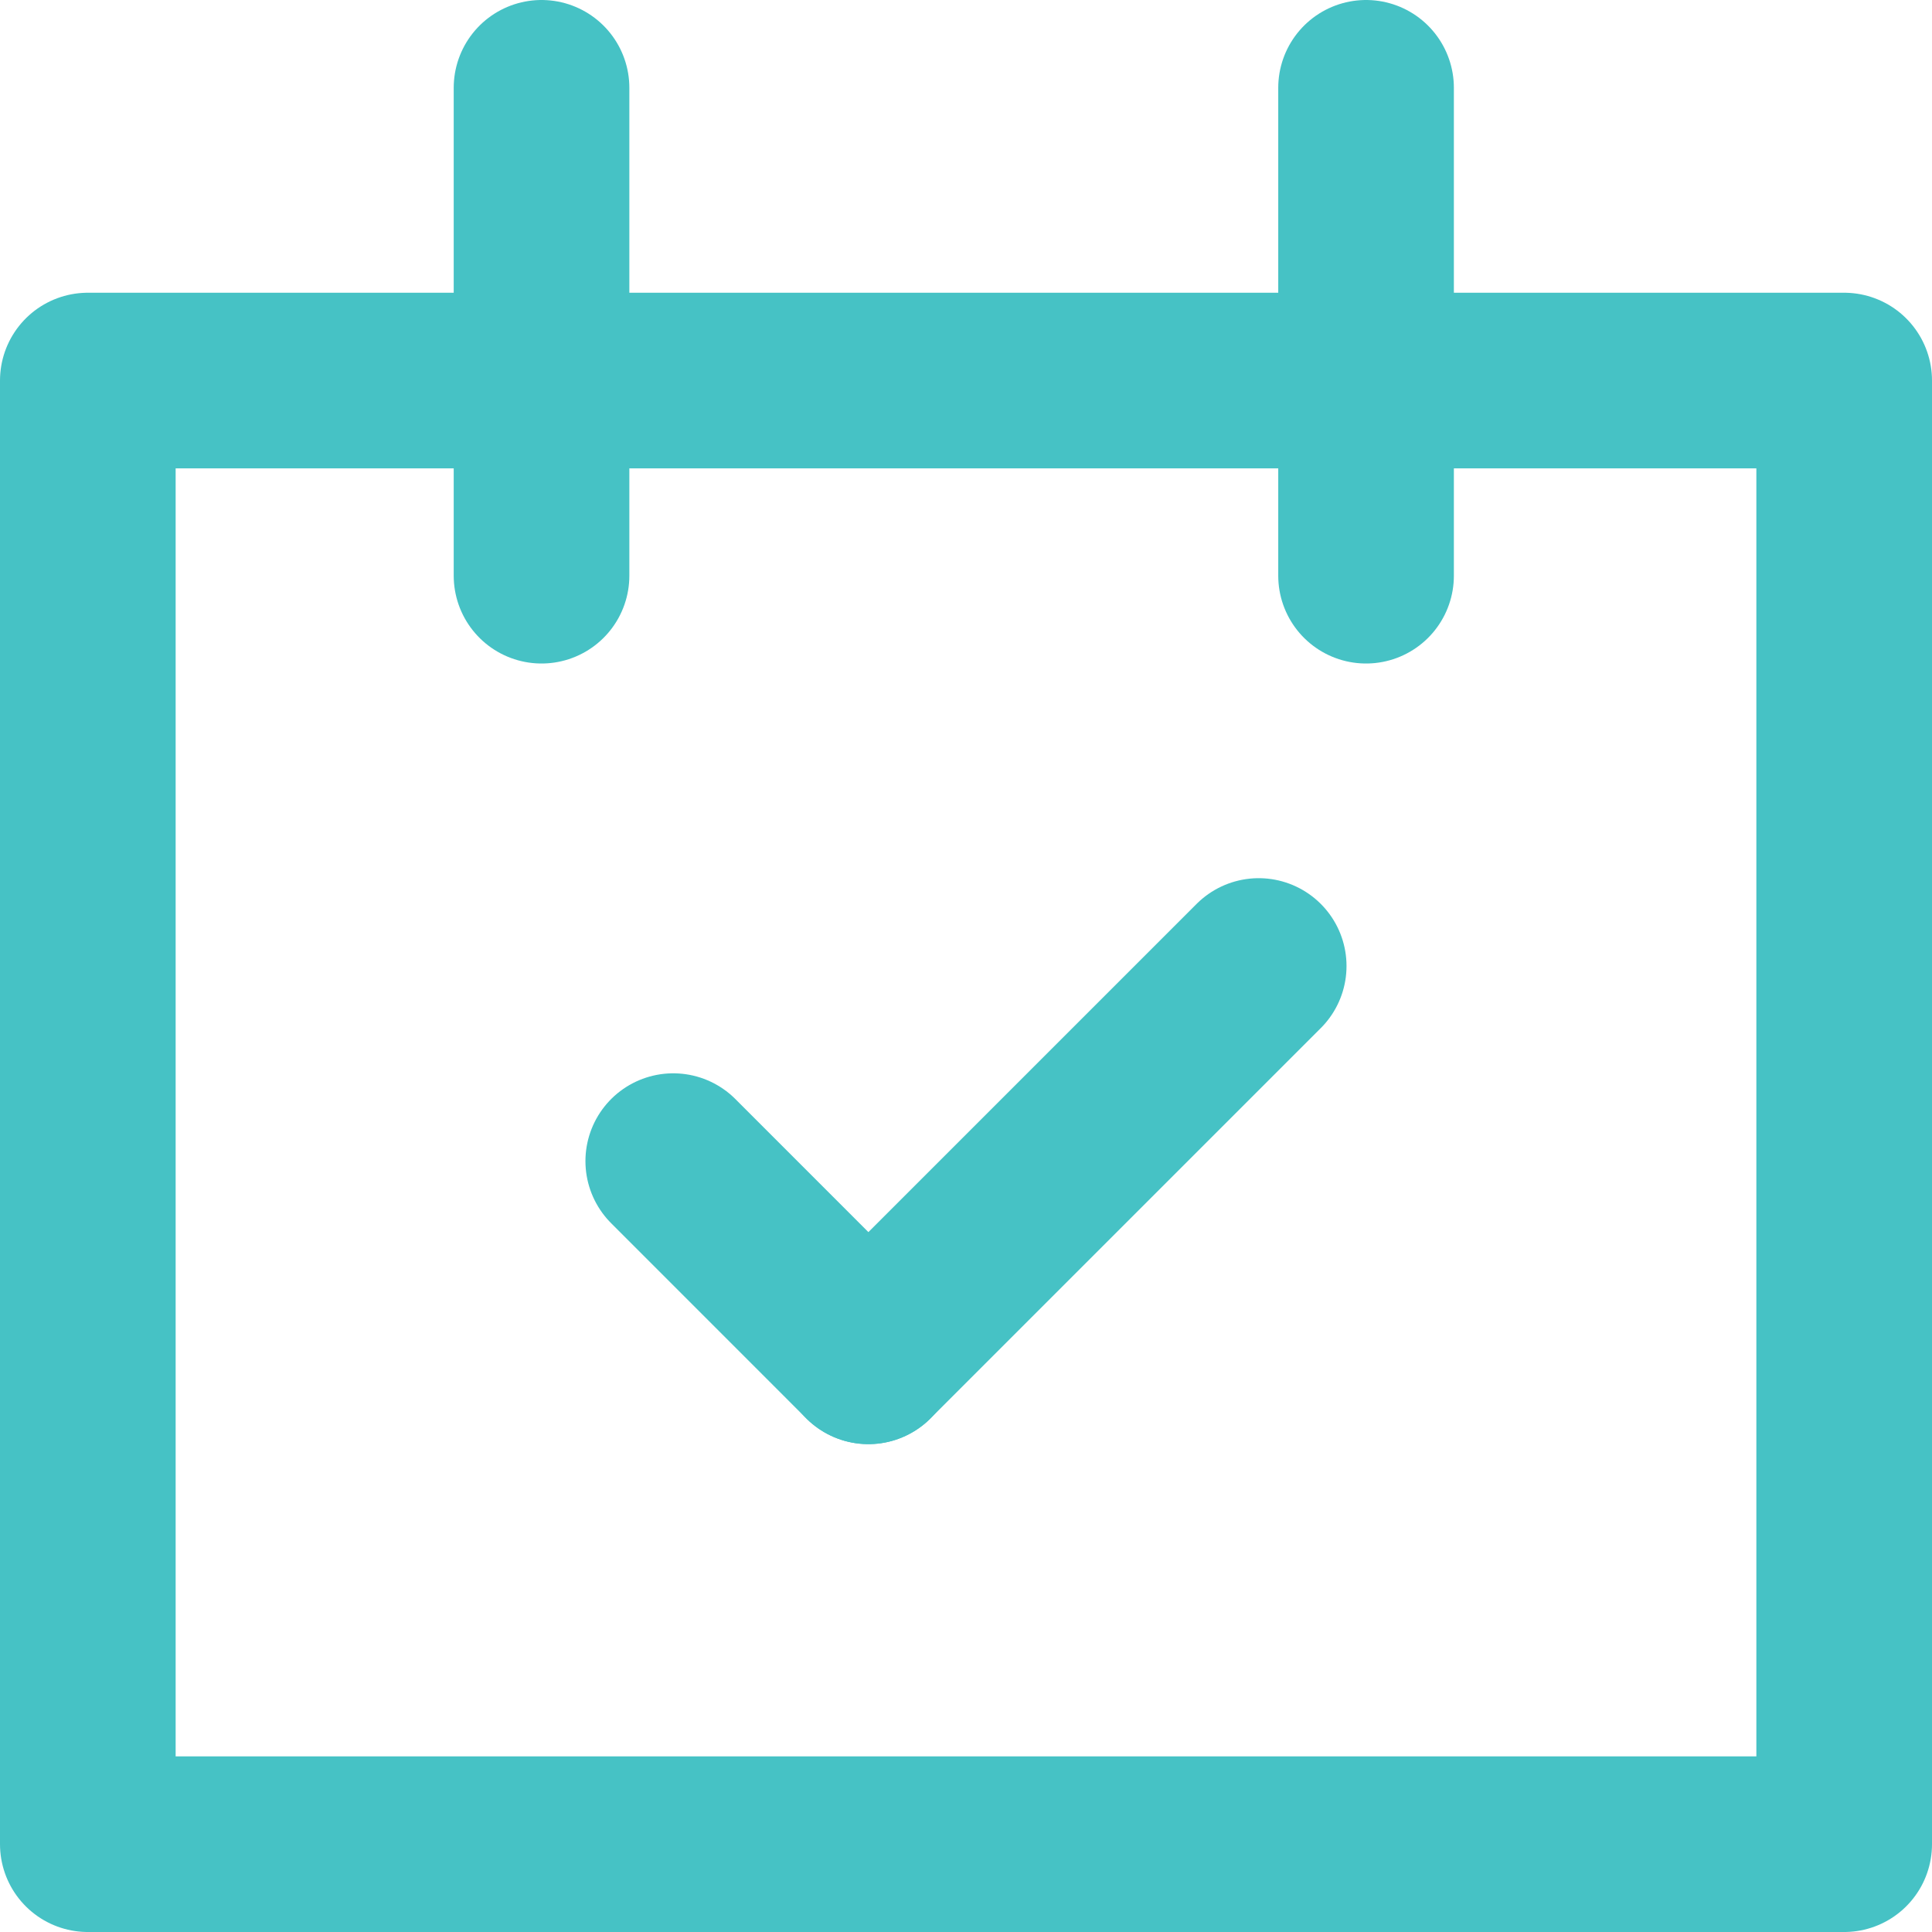<?xml version="1.0" encoding="UTF-8"?>
<svg width="44px" height="44px" viewBox="0 0 44 44" version="1.1" xmlns="http://www.w3.org/2000/svg" xmlns:xlink="http://www.w3.org/1999/xlink">
    <!-- Generator: Sketch 44.1 (41455) - http://www.bohemiancoding.com/sketch -->
    <title>calendar-checkmark-large-primary</title>
    <desc>Created with Sketch.</desc>
    <defs></defs>
    <g id="Symbols" stroke="none" stroke-width="1" fill="none" fill-rule="evenodd" stroke-linecap="round">
        <g id="calendar-checkmark-large-primary" stroke="#46C2C5" stroke-width="4">
            <g id="Group" transform="translate(2, 2)">
                <rect id="Rectangle-3" stroke-linejoin="round" x="0" y="6.667" width="40" height="33.333"></rect>
                <g id="tick" transform="translate(13.333, 20)">
                    <path d="M0,4.444 L4.444,8.889" id="Line"></path>
                    <path d="M4.444,8.889 L13.333,0" id="Line"></path>
                </g>
                <path d="M10.333,11.111 L10.333,0" id="Line" stroke-linejoin="round"></path>
                <path d="M29.111,11.111 L29.111,0" id="Line-Copy" stroke-linejoin="round"></path>
            </g>
        </g>
    </g>
</svg>